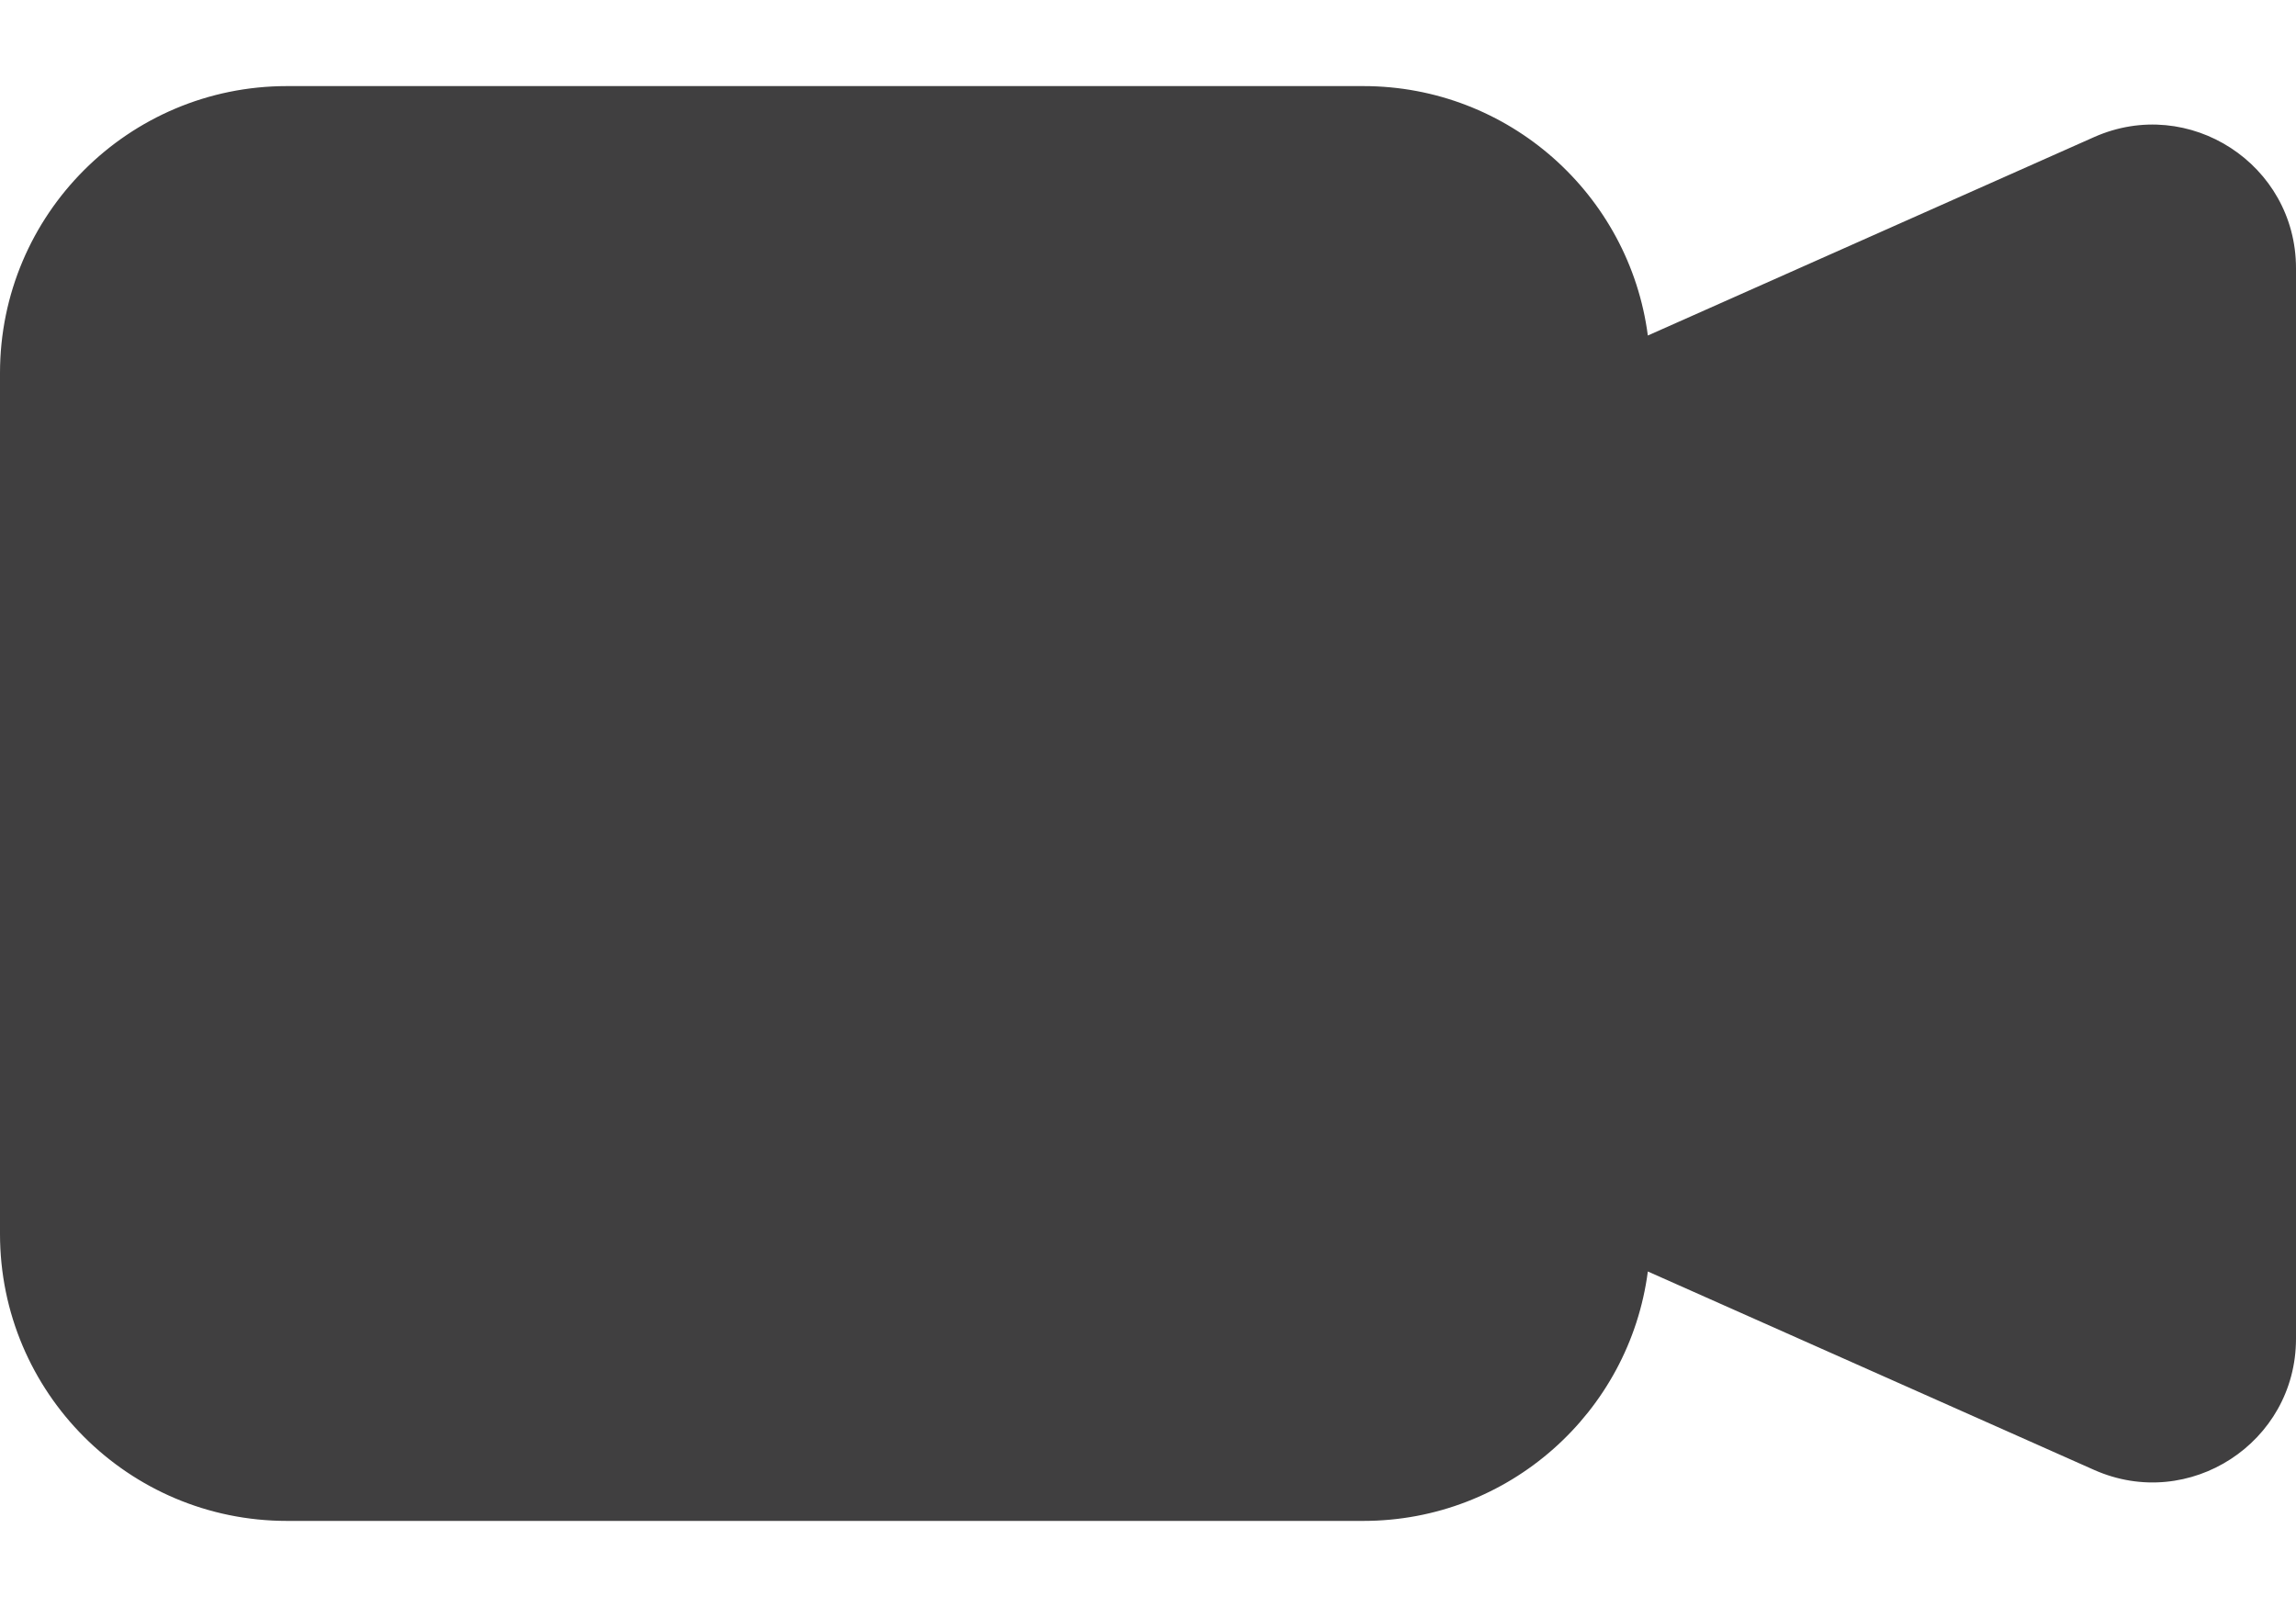 <svg width="20" height="14" viewBox="0 0 20 14" fill="none" xmlns="http://www.w3.org/2000/svg">
<path fill-rule="evenodd" clip-rule="evenodd" d="M0 3.25C0 1.869 1.119 0.75 2.5 0.75H11.875C13.145 0.75 14.194 1.697 14.354 2.923L18.242 1.194C19.069 0.827 20 1.432 20 2.337V11.663C20 12.568 19.069 13.173 18.242 12.806L14.354 11.077C14.194 12.303 13.145 13.25 11.875 13.25H2.5C1.119 13.25 0 12.131 0 10.75V3.25Z" fill="#403F40"/>
</svg>
